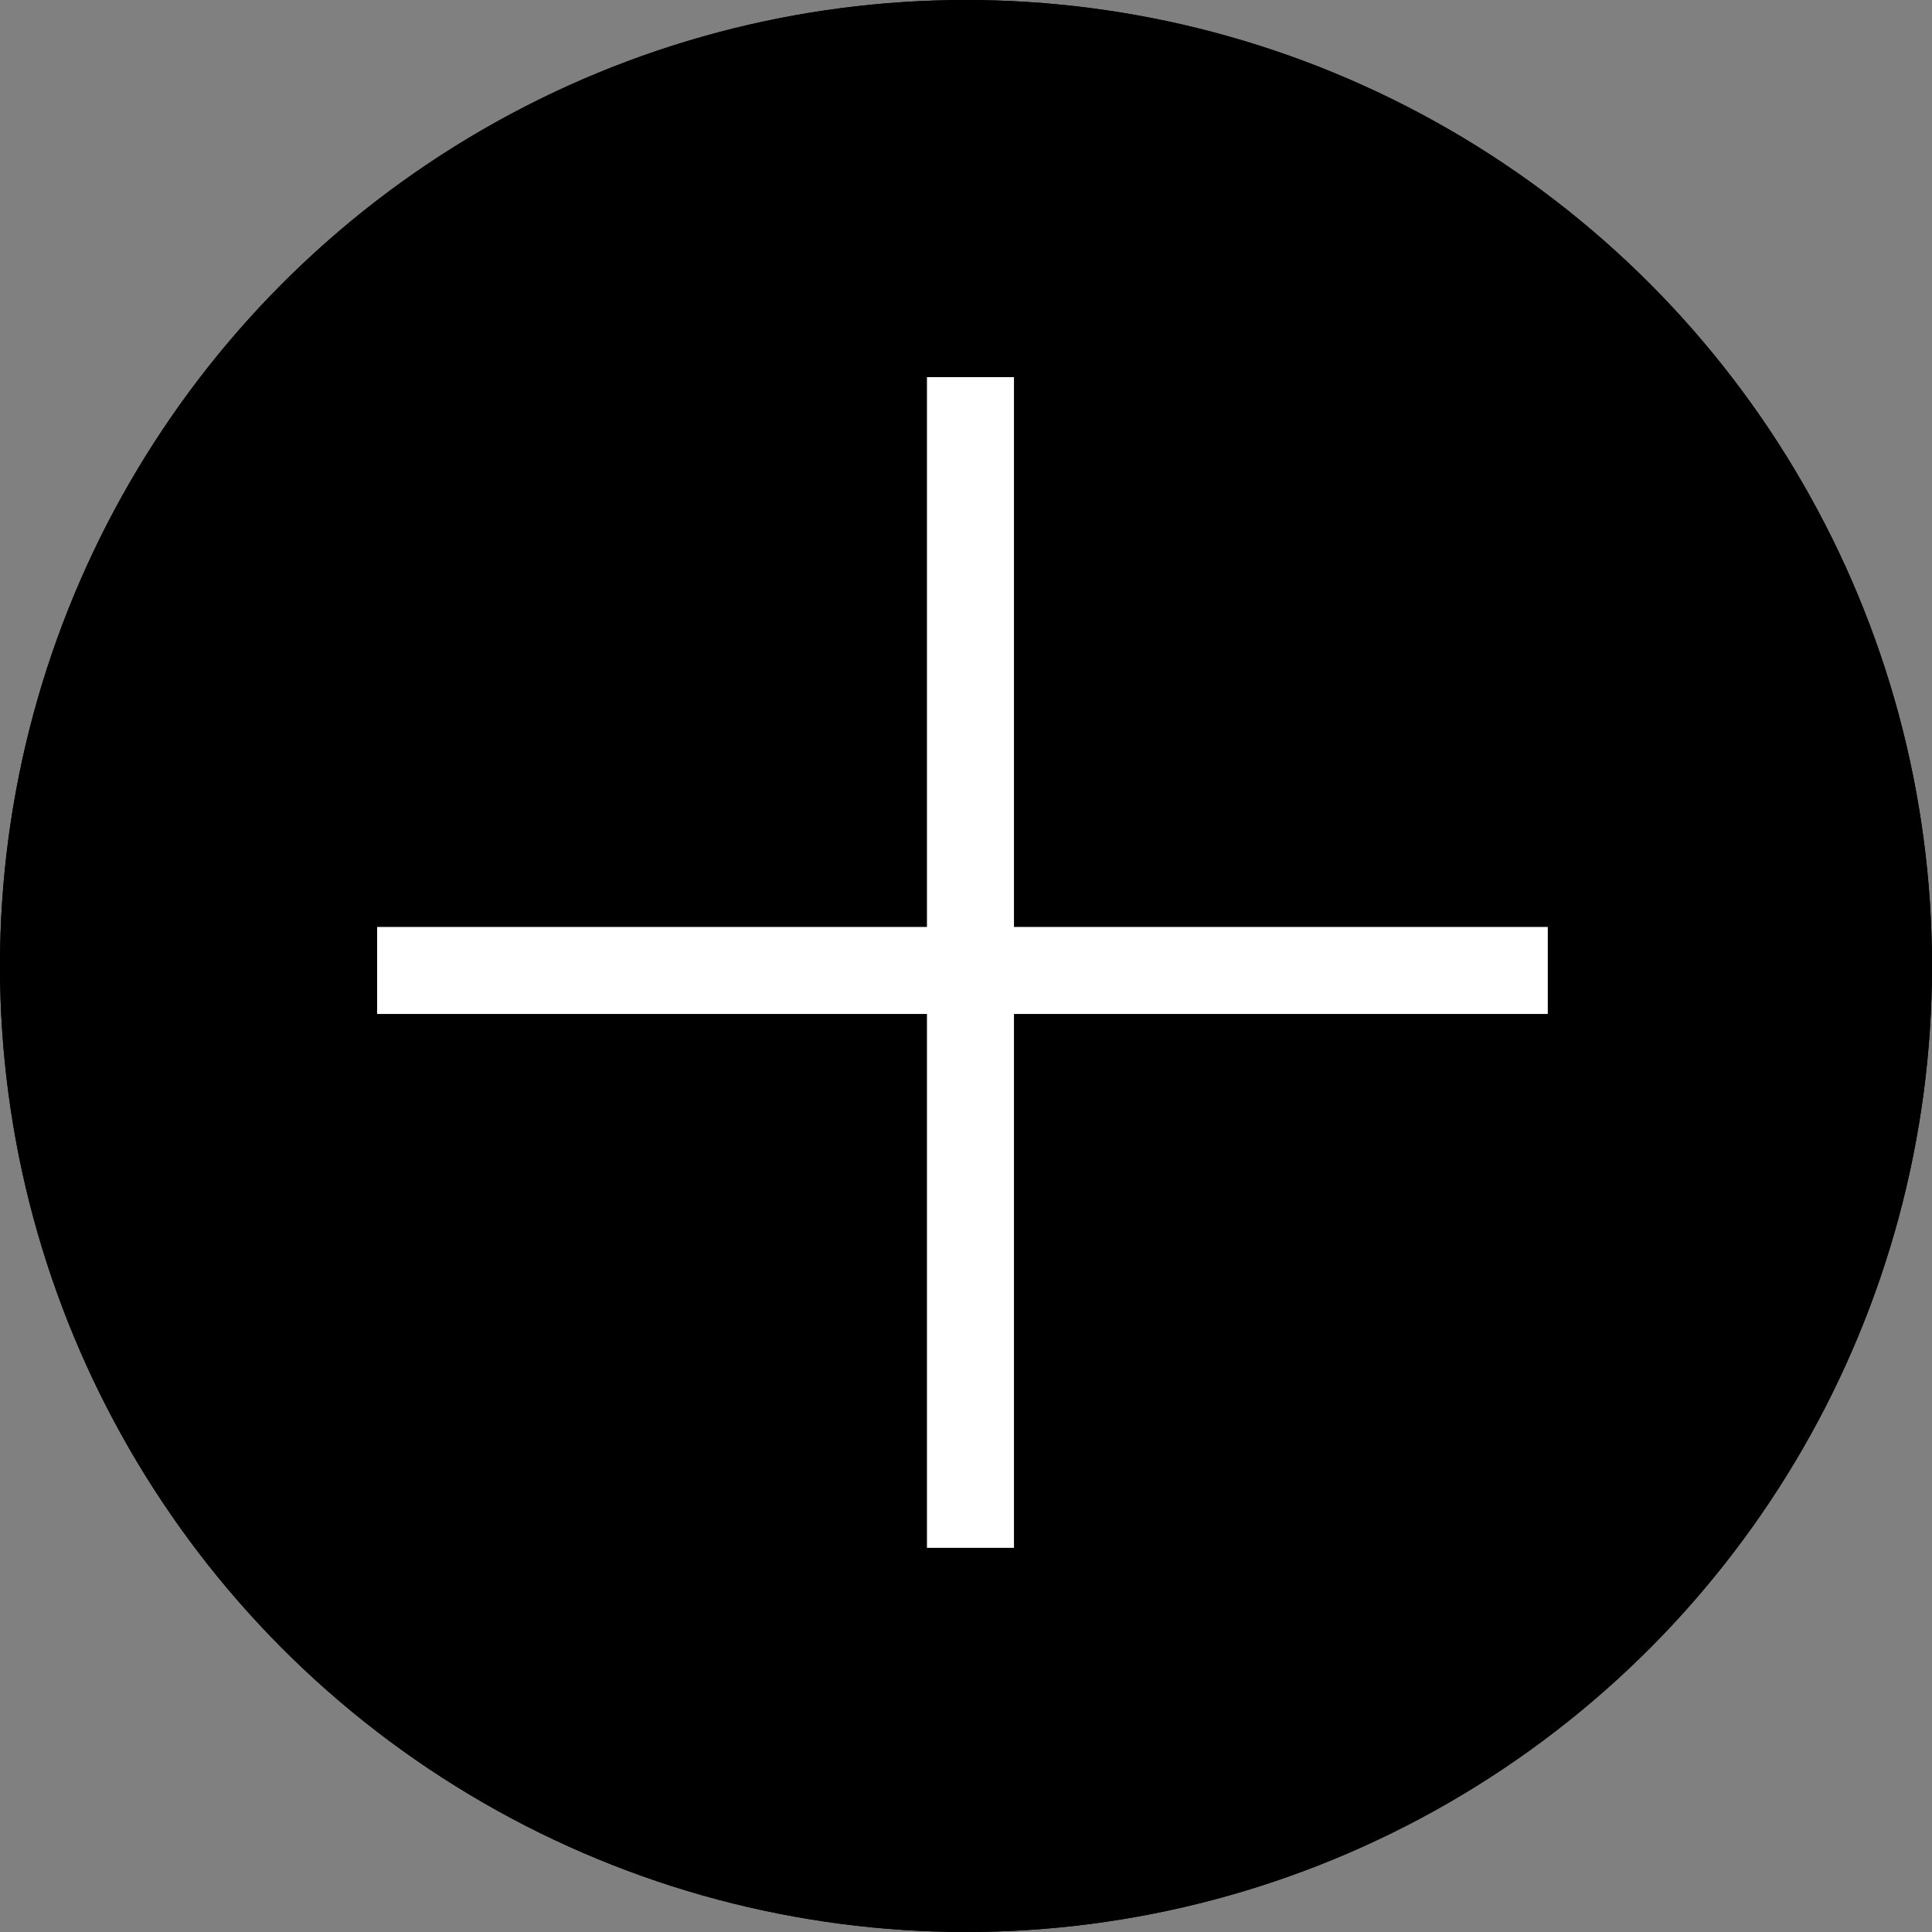 <svg xmlns="http://www.w3.org/2000/svg" width="66.6" height="66.6" viewBox="0 0 66.6 66.6">
  <rect x="0" y="0" width="66.6" height="66.6" fill="#808080" stroke="none"/>
  <defs>
    <style>
      .cls-1 {
        stroke: #000;
      }

      .cls-1, .cls-2 {
        stroke-width: 3px;
      }

      .cls-2, .cls-4 {
        fill: none;
      }

      .cls-2 {
        stroke: #fff;
      }

      .cls-3 {
        stroke: none;
      }
    </style>
  </defs>
  <g id="그룹_61" data-name="그룹 61" transform="translate(-153 -2324)">
    <g id="타원_8" data-name="타원 8" class="cls-1" transform="translate(153 2324)">
      <circle class="cls-3" cx="33.3" cy="33.3" r="33.3"/>
      <circle class="cls-4" cx="33.3" cy="33.3" r="31.8"/>
    </g>
    <g id="그룹_60" data-name="그룹 60" transform="translate(-0.046 -0.046)">
      <path id="패스_149" data-name="패스 149" class="cls-2" d="M540,1841v40.356" transform="translate(-353.5 496.047)"/>
      <path id="패스_150" data-name="패스 150" class="cls-2" d="M0,0V40.356" transform="translate(206.402 2357.5) rotate(90)"/>
    </g>
  </g>
</svg>
